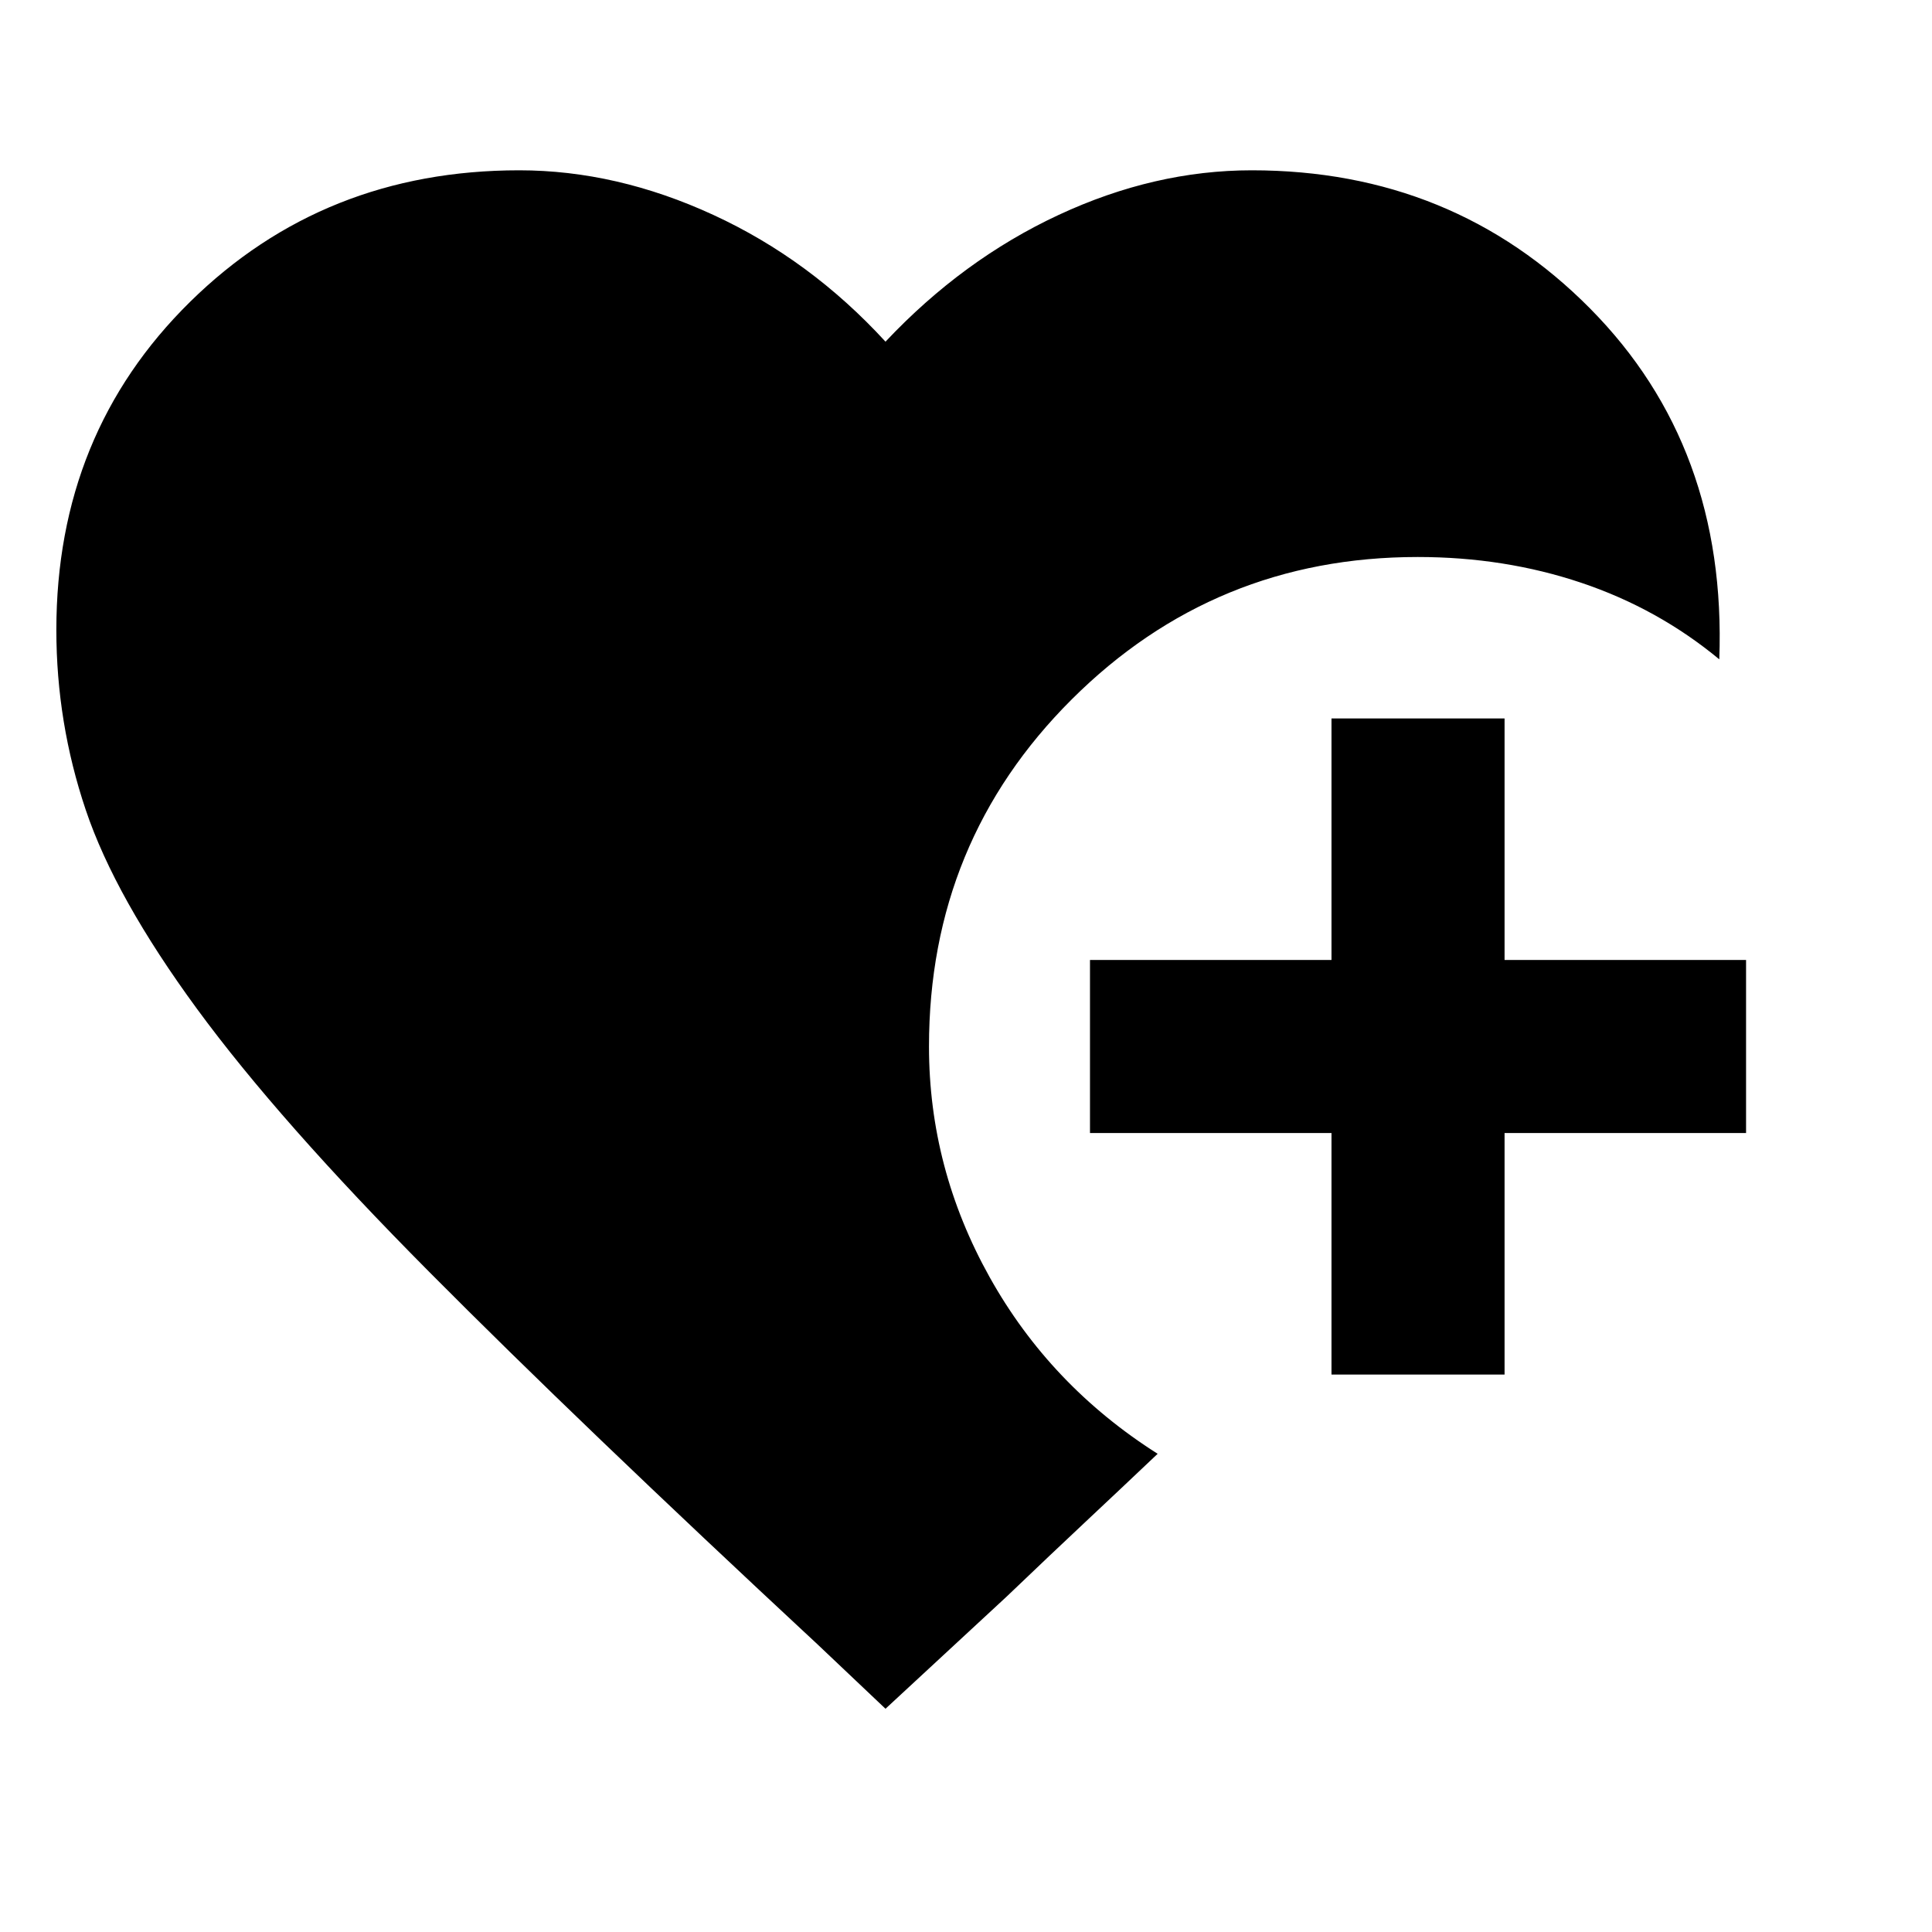 <svg xmlns="http://www.w3.org/2000/svg" height="24" viewBox="0 -960 960 960" width="24"><path d="M661.61-277v-120h-120v-86h120v-120h86v120h120v86h-120v120h-86ZM440-110.93l-33.61-31.84Q287.77-253 213.16-328.12q-74.62-75.11-115.27-130.57-40.66-55.46-55.27-98.83Q28-600.89 28-647q0-97.6 66.42-162.99 66.43-65.39 163.58-65.39 48.38 0 96.5 22.19t85.5 62.96q38.38-40.77 86-62.96 47.62-22.19 96-22.19 100.1 0 168.12 68.69 68.03 68.69 64.19 174.31-30.47-25.23-68.58-38.04-38.12-12.81-81.27-12.81-100.96 0-171.9 70.73-70.95 70.72-70.95 172.5 0 60.61 30.12 114.58 30.12 53.96 83.5 87.8-19.15 18.16-35.65 33.62-16.5 15.46-39.43 37.38L440-110.93Z"/></svg>